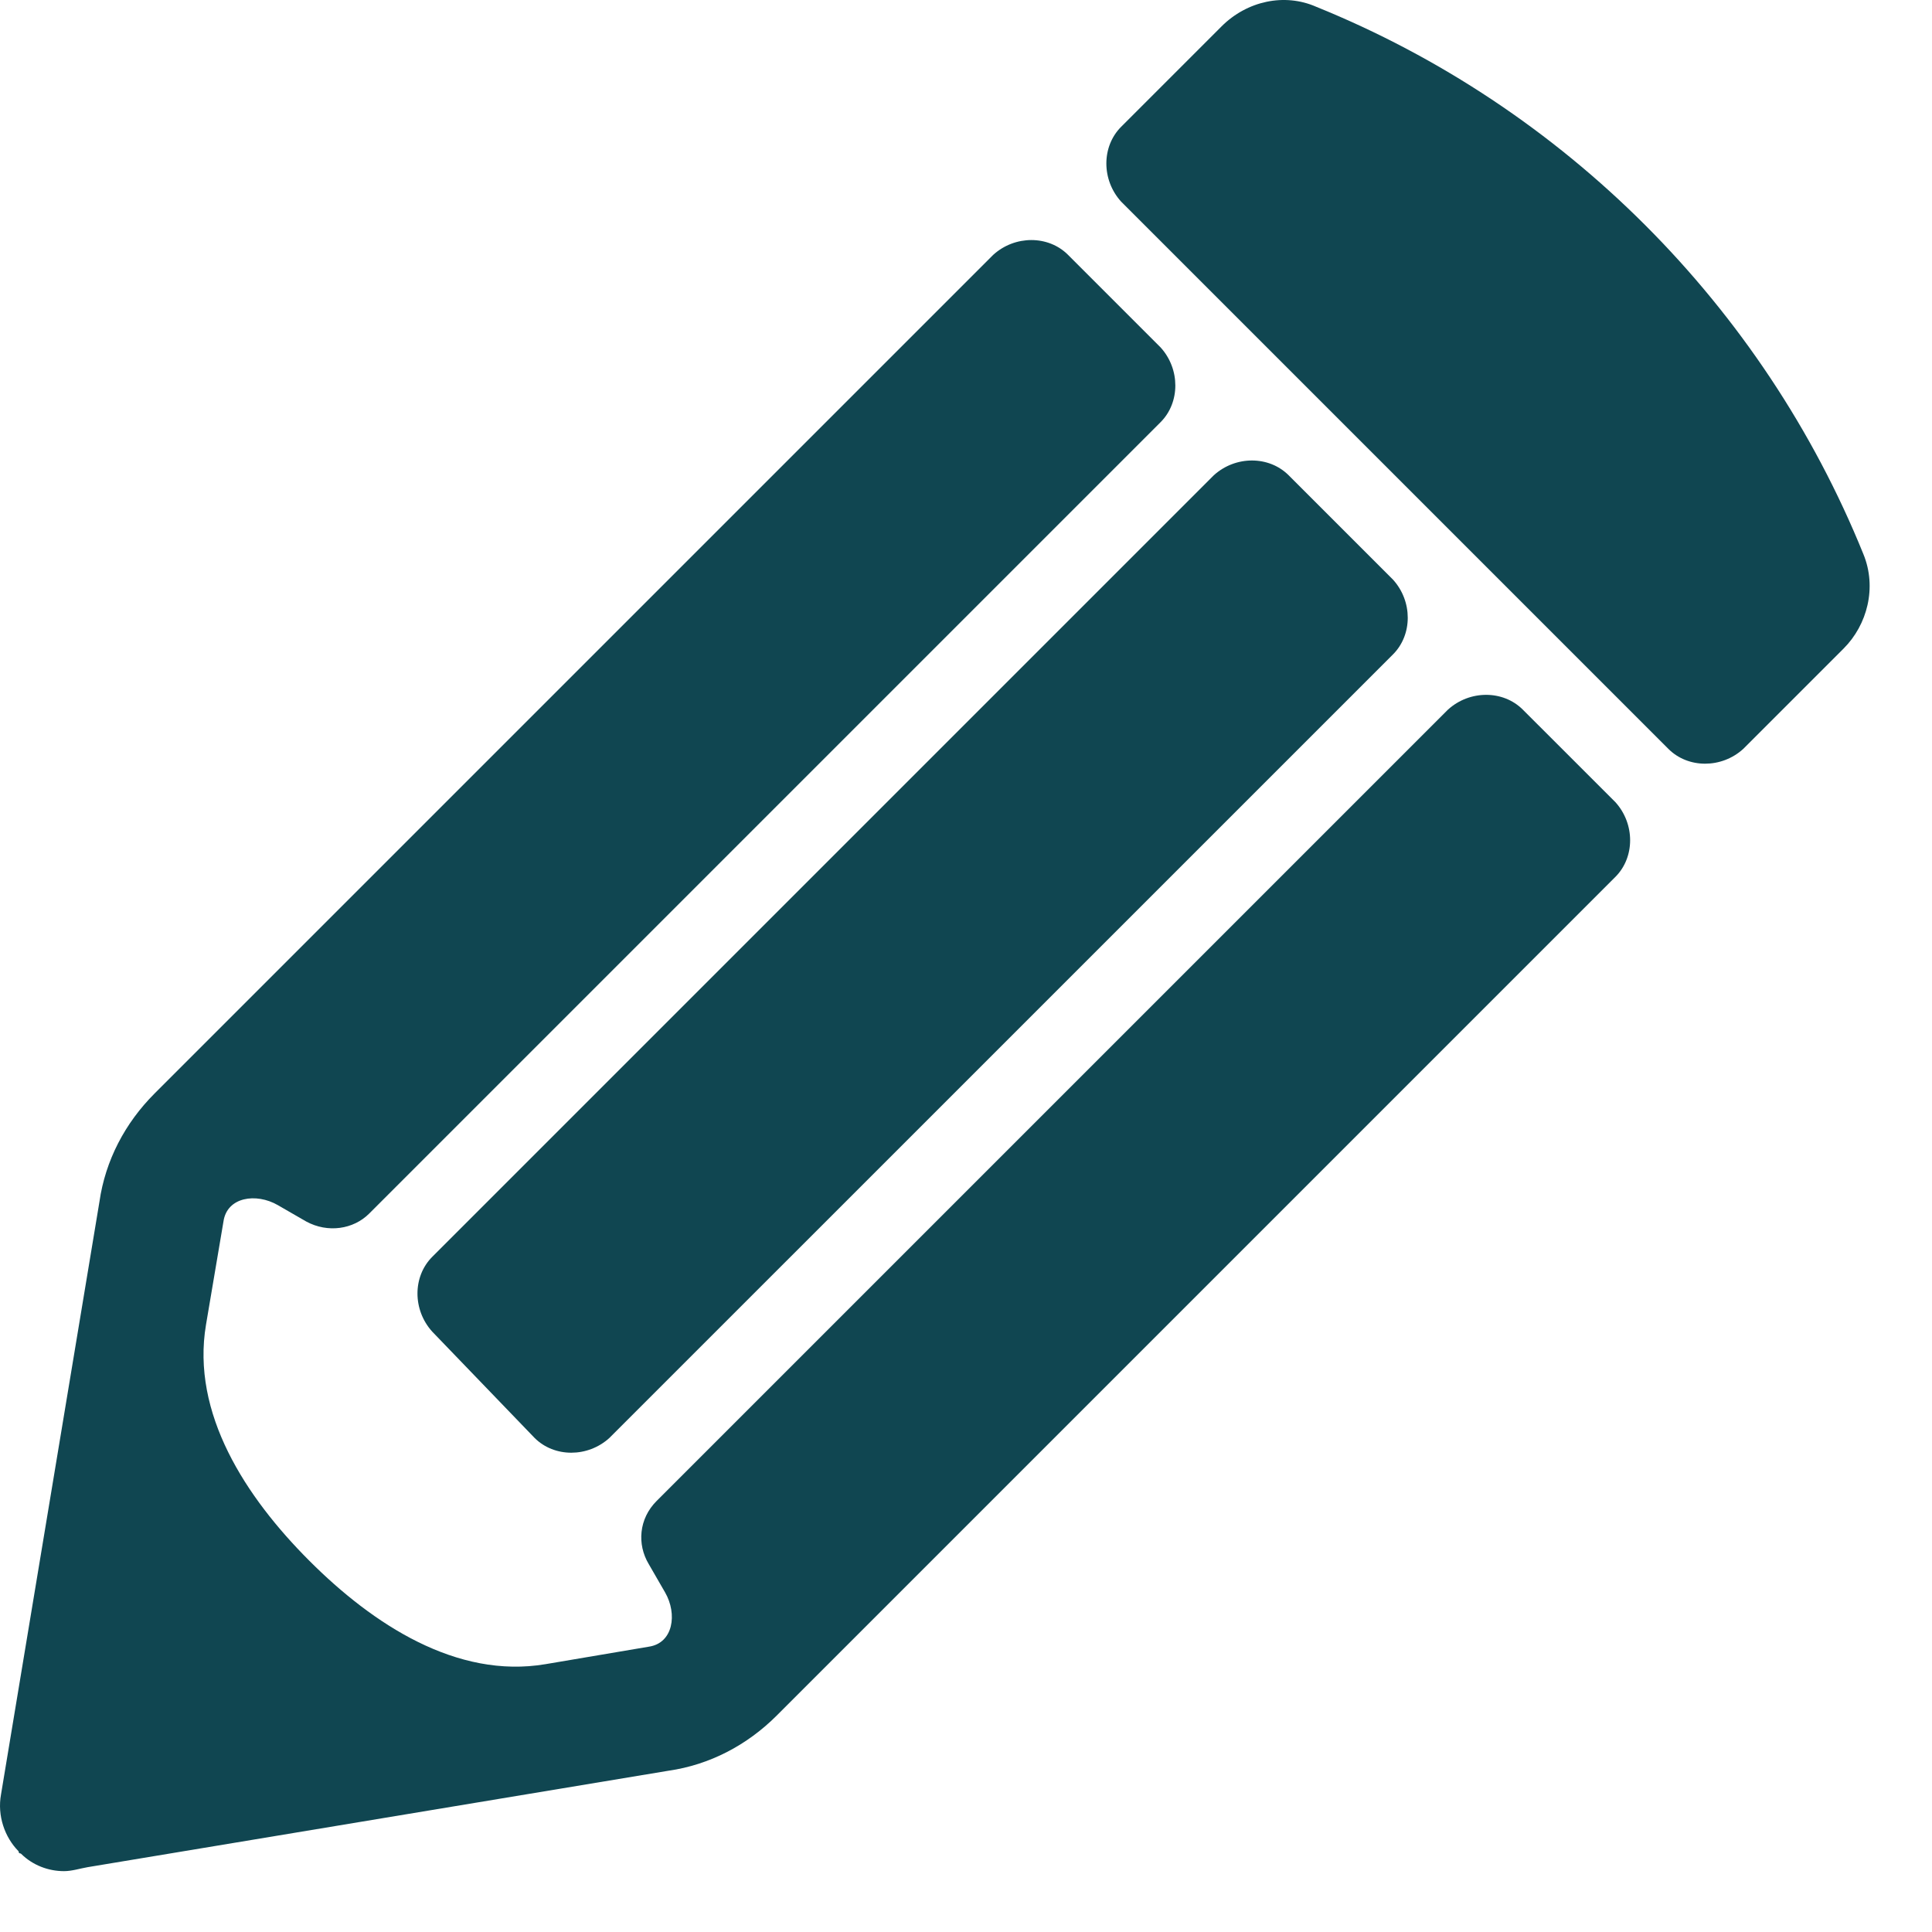 <svg width="30" height="30" viewBox="0 0 30 30" fill="none" xmlns="http://www.w3.org/2000/svg">
<path d="M8.301 22.328C8.607 22.634 9.127 22.634 9.463 22.328L21.63 10.162C21.936 9.856 21.936 9.336 21.63 9L20.01 7.38C19.704 7.074 19.184 7.074 18.848 7.38L6.712 19.516C6.406 19.822 6.406 20.341 6.712 20.678L8.301 22.328Z" fill="#104651"/>
<path d="M20.069 18.631L25.083 13.617C25.389 13.311 25.389 12.792 25.083 12.455L23.646 11.019C23.34 10.713 22.821 10.713 22.484 11.019L10.195 23.308C9.92 23.583 9.89 23.98 10.073 24.286L10.328 24.728C10.52 25.062 10.455 25.515 10.073 25.57L8.471 25.841C7.093 26.074 5.792 25.225 4.804 24.236C3.815 23.247 2.966 21.947 3.199 20.569L3.47 18.967C3.525 18.585 3.977 18.52 4.312 18.712L4.754 18.967C5.09 19.15 5.488 19.089 5.732 18.845L18.021 6.556C18.327 6.25 18.327 5.73 18.021 5.394L16.584 3.957C16.279 3.651 15.759 3.651 15.423 3.957L2.4 16.98C1.942 17.438 1.636 18.019 1.544 18.661L0.016 27.863C-0.045 28.196 0.075 28.529 0.285 28.743C0.289 28.747 0.291 28.752 0.291 28.758C0.291 28.77 0.3 28.779 0.312 28.779C0.318 28.779 0.324 28.782 0.328 28.786C0.51 28.965 0.752 29.055 0.994 29.055C1.118 29.055 1.24 29.014 1.363 28.993L10.379 27.496C11.021 27.404 11.601 27.098 12.06 26.64L20.069 18.631Z" fill="#104651"/>
<path d="M28.934 8.603C27.375 4.751 24.287 1.663 20.435 0.104C19.946 -0.11 19.365 0.013 18.968 0.41L17.409 1.969C17.103 2.275 17.103 2.794 17.409 3.131L25.907 11.629C26.213 11.935 26.733 11.935 27.069 11.629L28.628 10.07C28.995 9.703 29.148 9.122 28.934 8.603Z" fill="#104651"/>
</svg>
